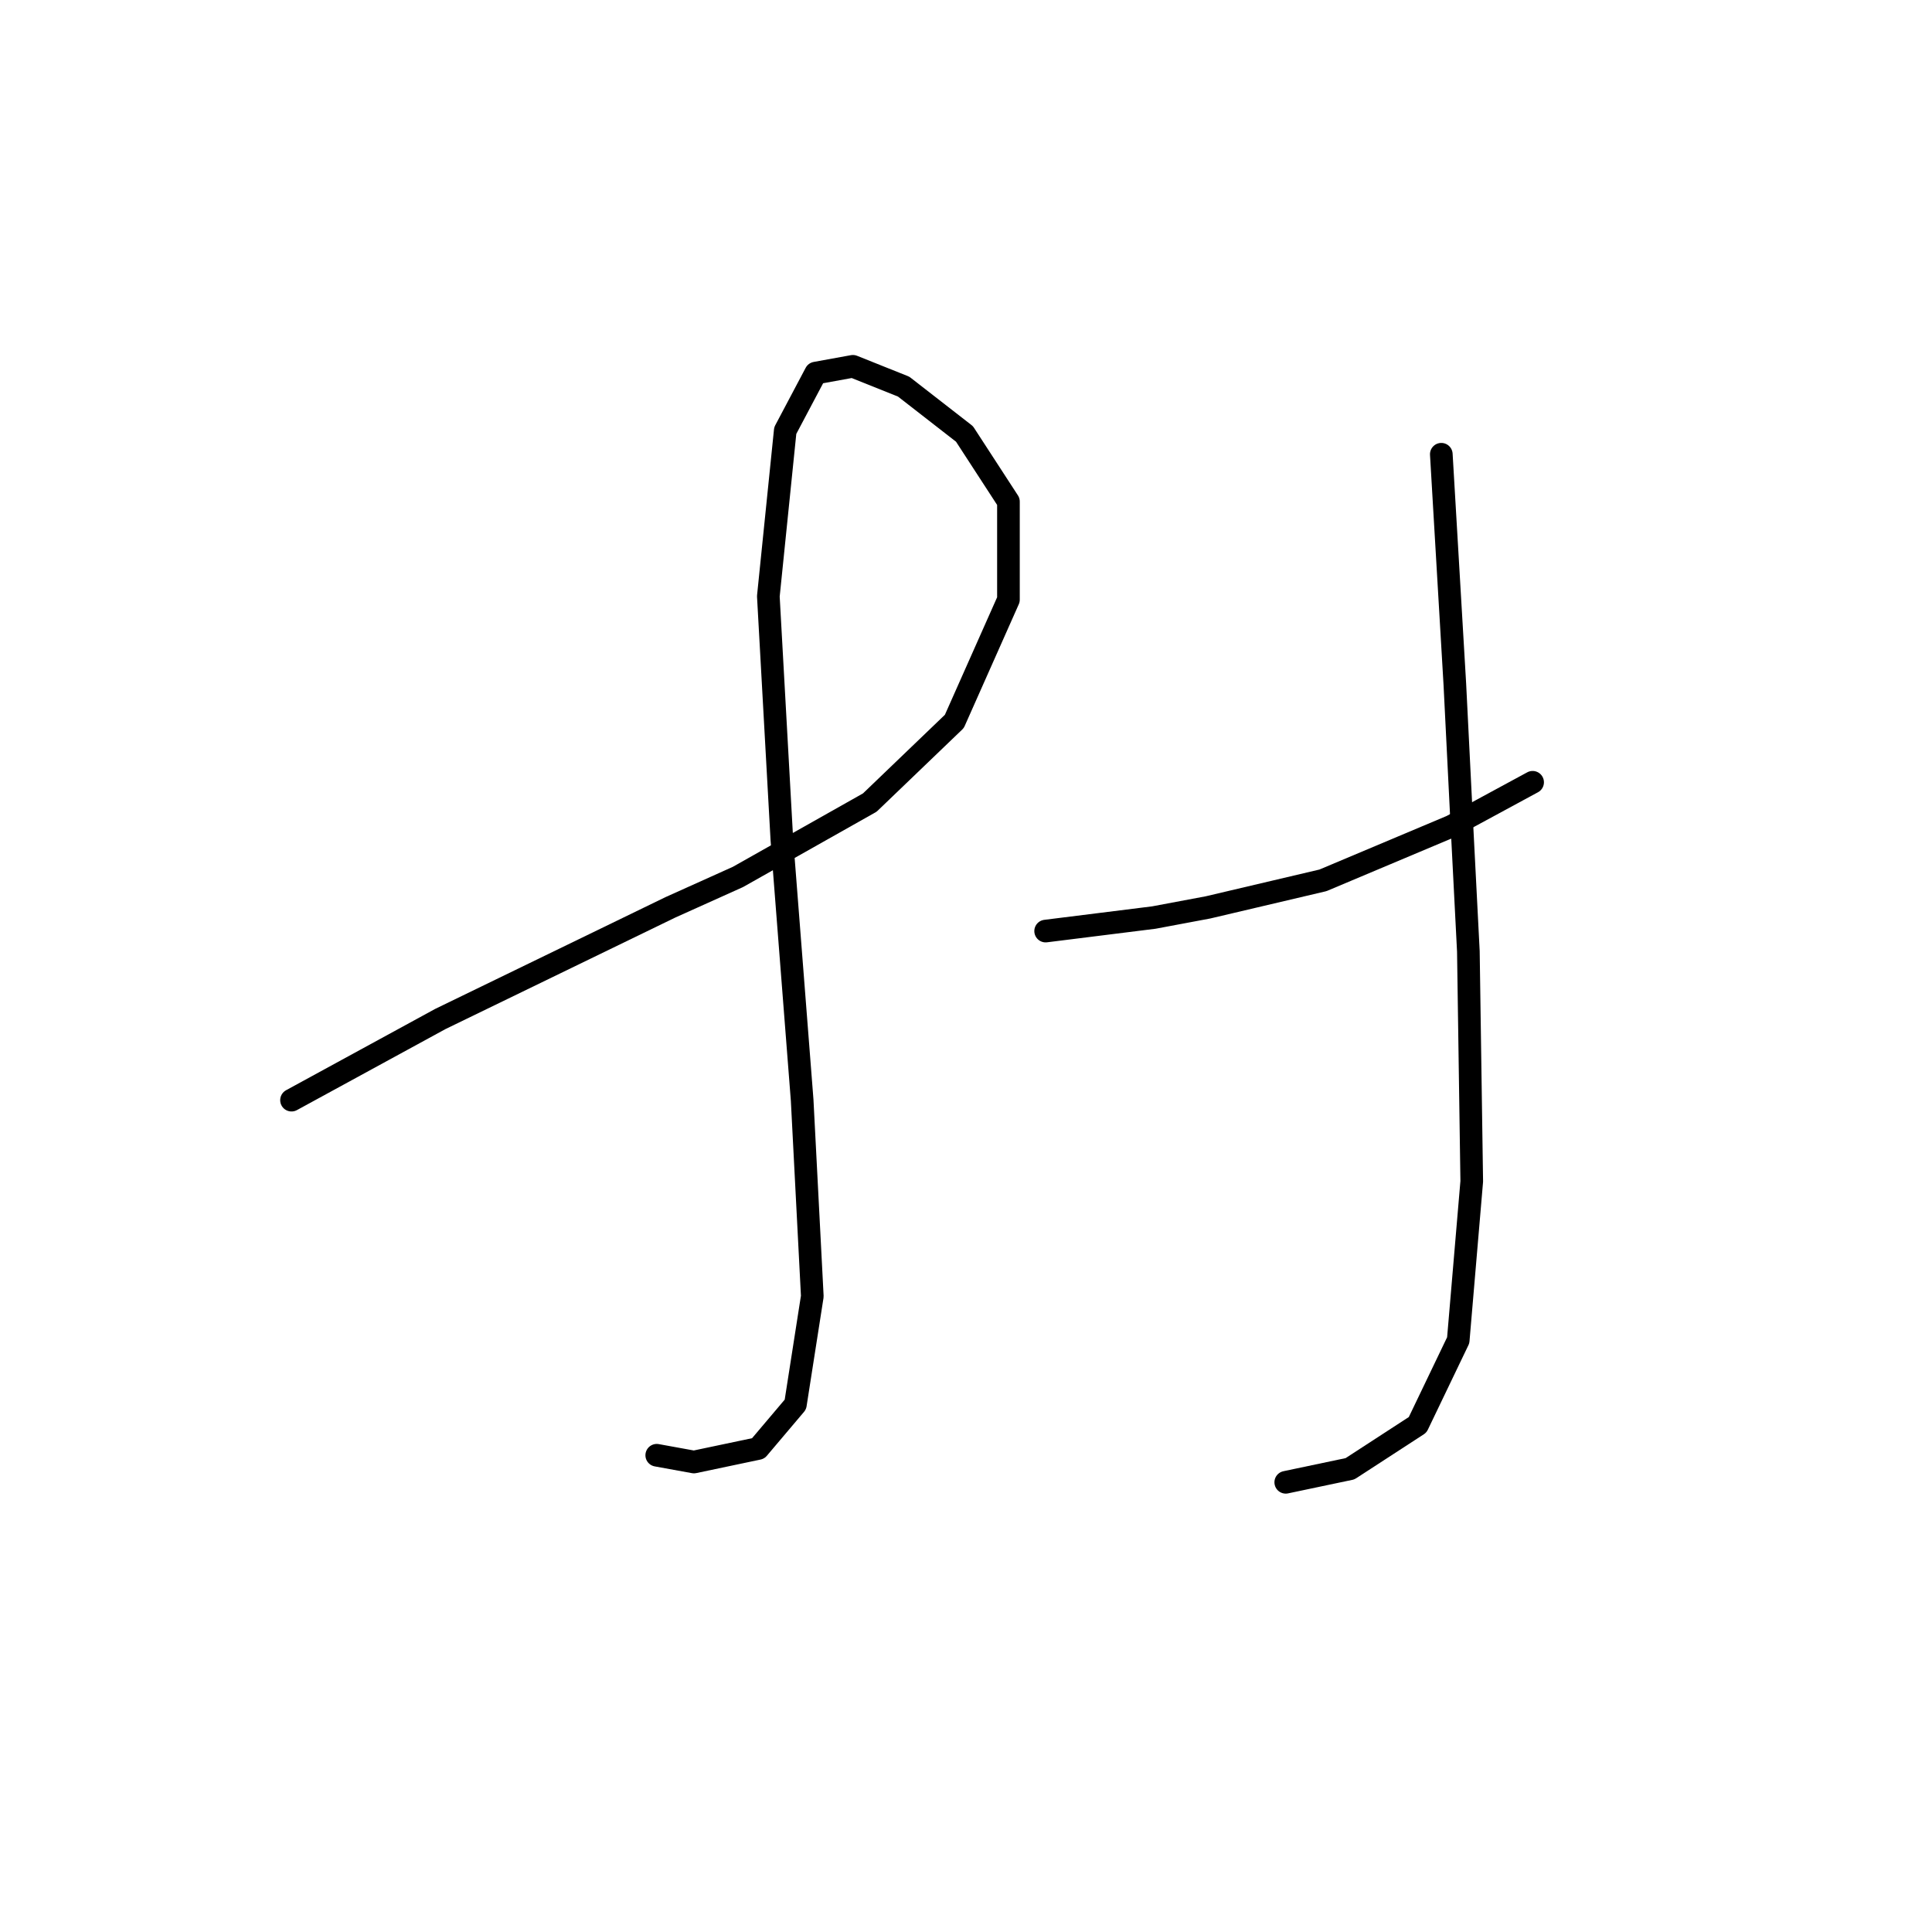 <?xml version="1.0" standalone="no"?>
    <svg width="256" height="256" xmlns="http://www.w3.org/2000/svg" version="1.1">
    <polyline stroke="black" stroke-width="3" stroke-linecap="round" fill="transparent" stroke-linejoin="round" points="38.627 145.777 48.485 140.4 58.343 135.023 88.814 120.235 97.776 116.202 115.252 106.344 126.455 95.59 133.624 79.458 133.624 66.463 127.799 57.501 119.733 51.228 113.012 48.539 108.083 49.435 104.05 57.053 101.809 79.01 103.602 111.273 106.29 145.777 107.634 171.767 105.394 186.106 100.465 191.931 91.951 193.724 87.022 192.828 87.022 192.828 " />
        <polyline stroke="black" stroke-width="3" stroke-linecap="round" fill="transparent" stroke-linejoin="round" points="138.553 123.372 145.723 122.476 152.893 121.58 160.062 120.235 175.298 116.65 192.325 109.481 203.08 103.656 203.08 103.656 " />
        <polyline stroke="black" stroke-width="3" stroke-linecap="round" fill="transparent" stroke-linejoin="round" points="190.981 60.19 191.877 75.425 192.774 90.661 193.67 108.585 194.566 126.061 195.014 156.531 193.222 177.592 187.844 188.795 178.882 194.62 170.369 196.412 170.369 196.412 " />
        </svg>